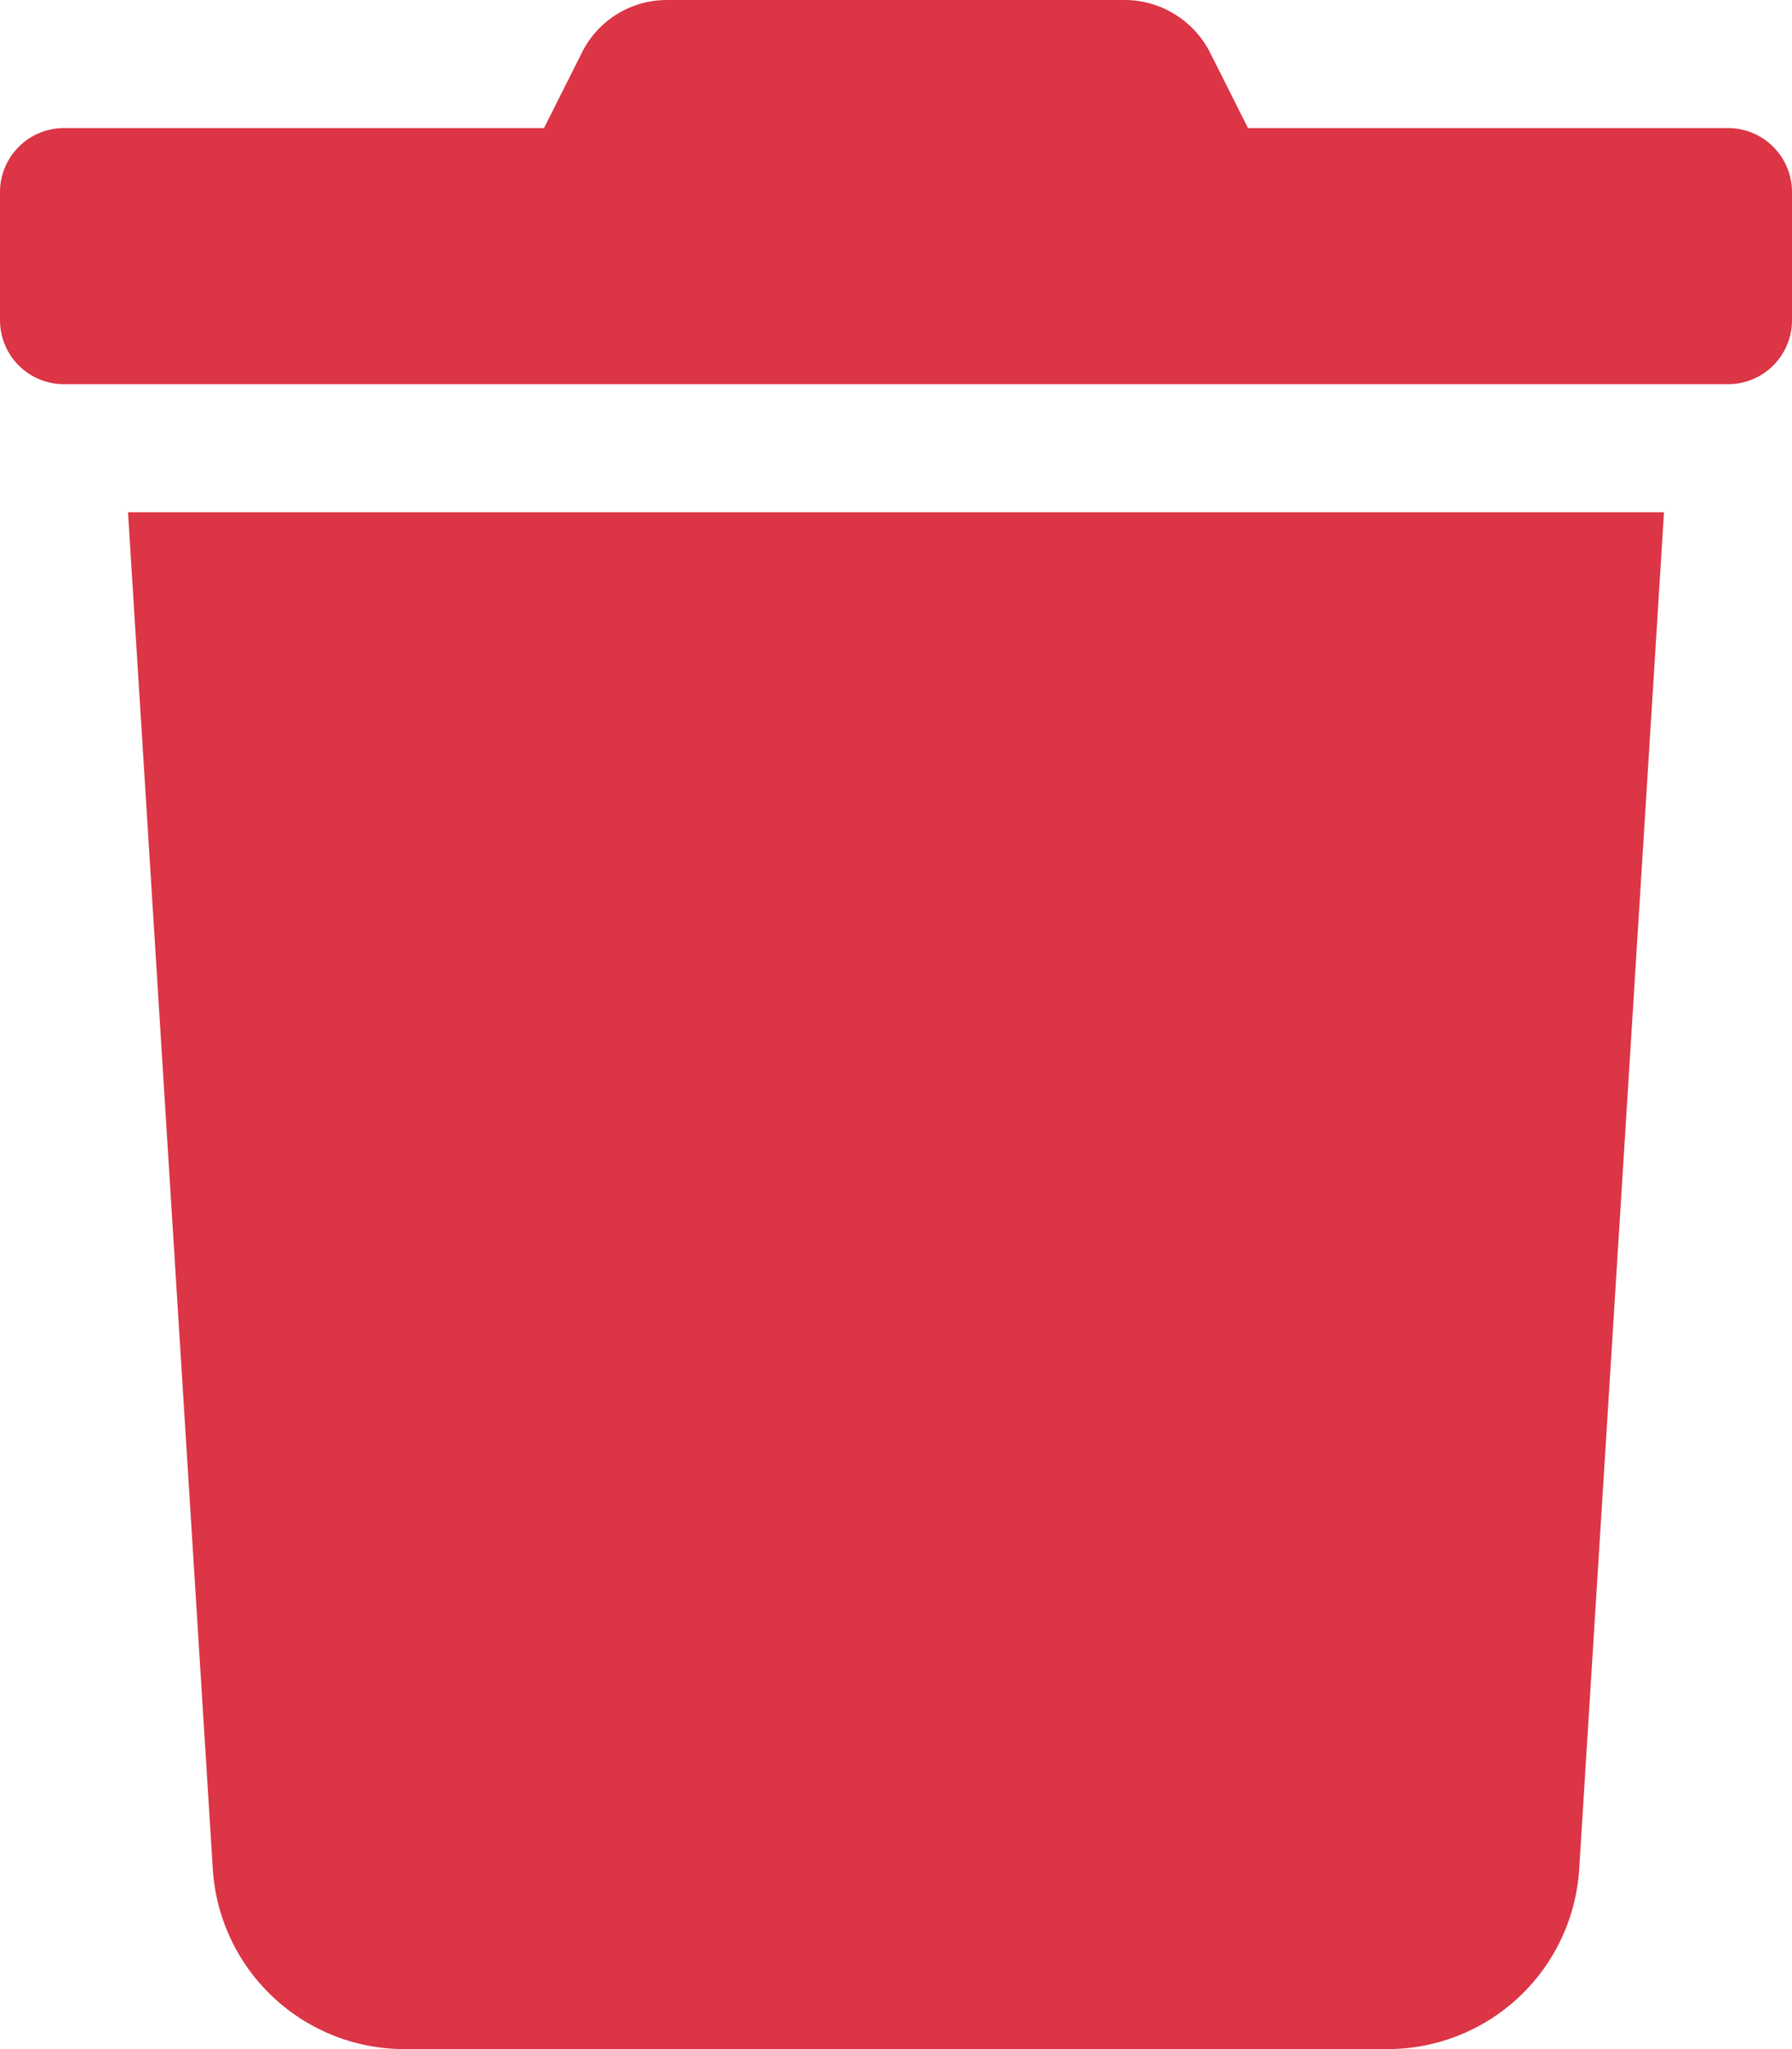 <svg aria-hidden="true" focusable="false" data-prefix="fas" data-icon="trash" class="svg-inline--fa fa-trash fa-w-14"
     role="img" xmlns="http://www.w3.org/2000/svg" viewBox="0 0 448 512">
    <path fill="#dc3545"
          d="M432 32H312l-9.4-18.7A24 24 0 0 0 281.1 0H166.8a23.72 23.72 0 0 0-21.4 13.3L136 32H16A16 16 0 0 0 0 48v32a16 16 0 0 0 16 16h416a16 16 0 0 0 16-16V48a16 16 0 0 0-16-16zM53.2 467a48 48 0 0 0 47.9 45h245.8a48 48 0 0 0 47.9-45L416 128H32z"></path>
</svg>
